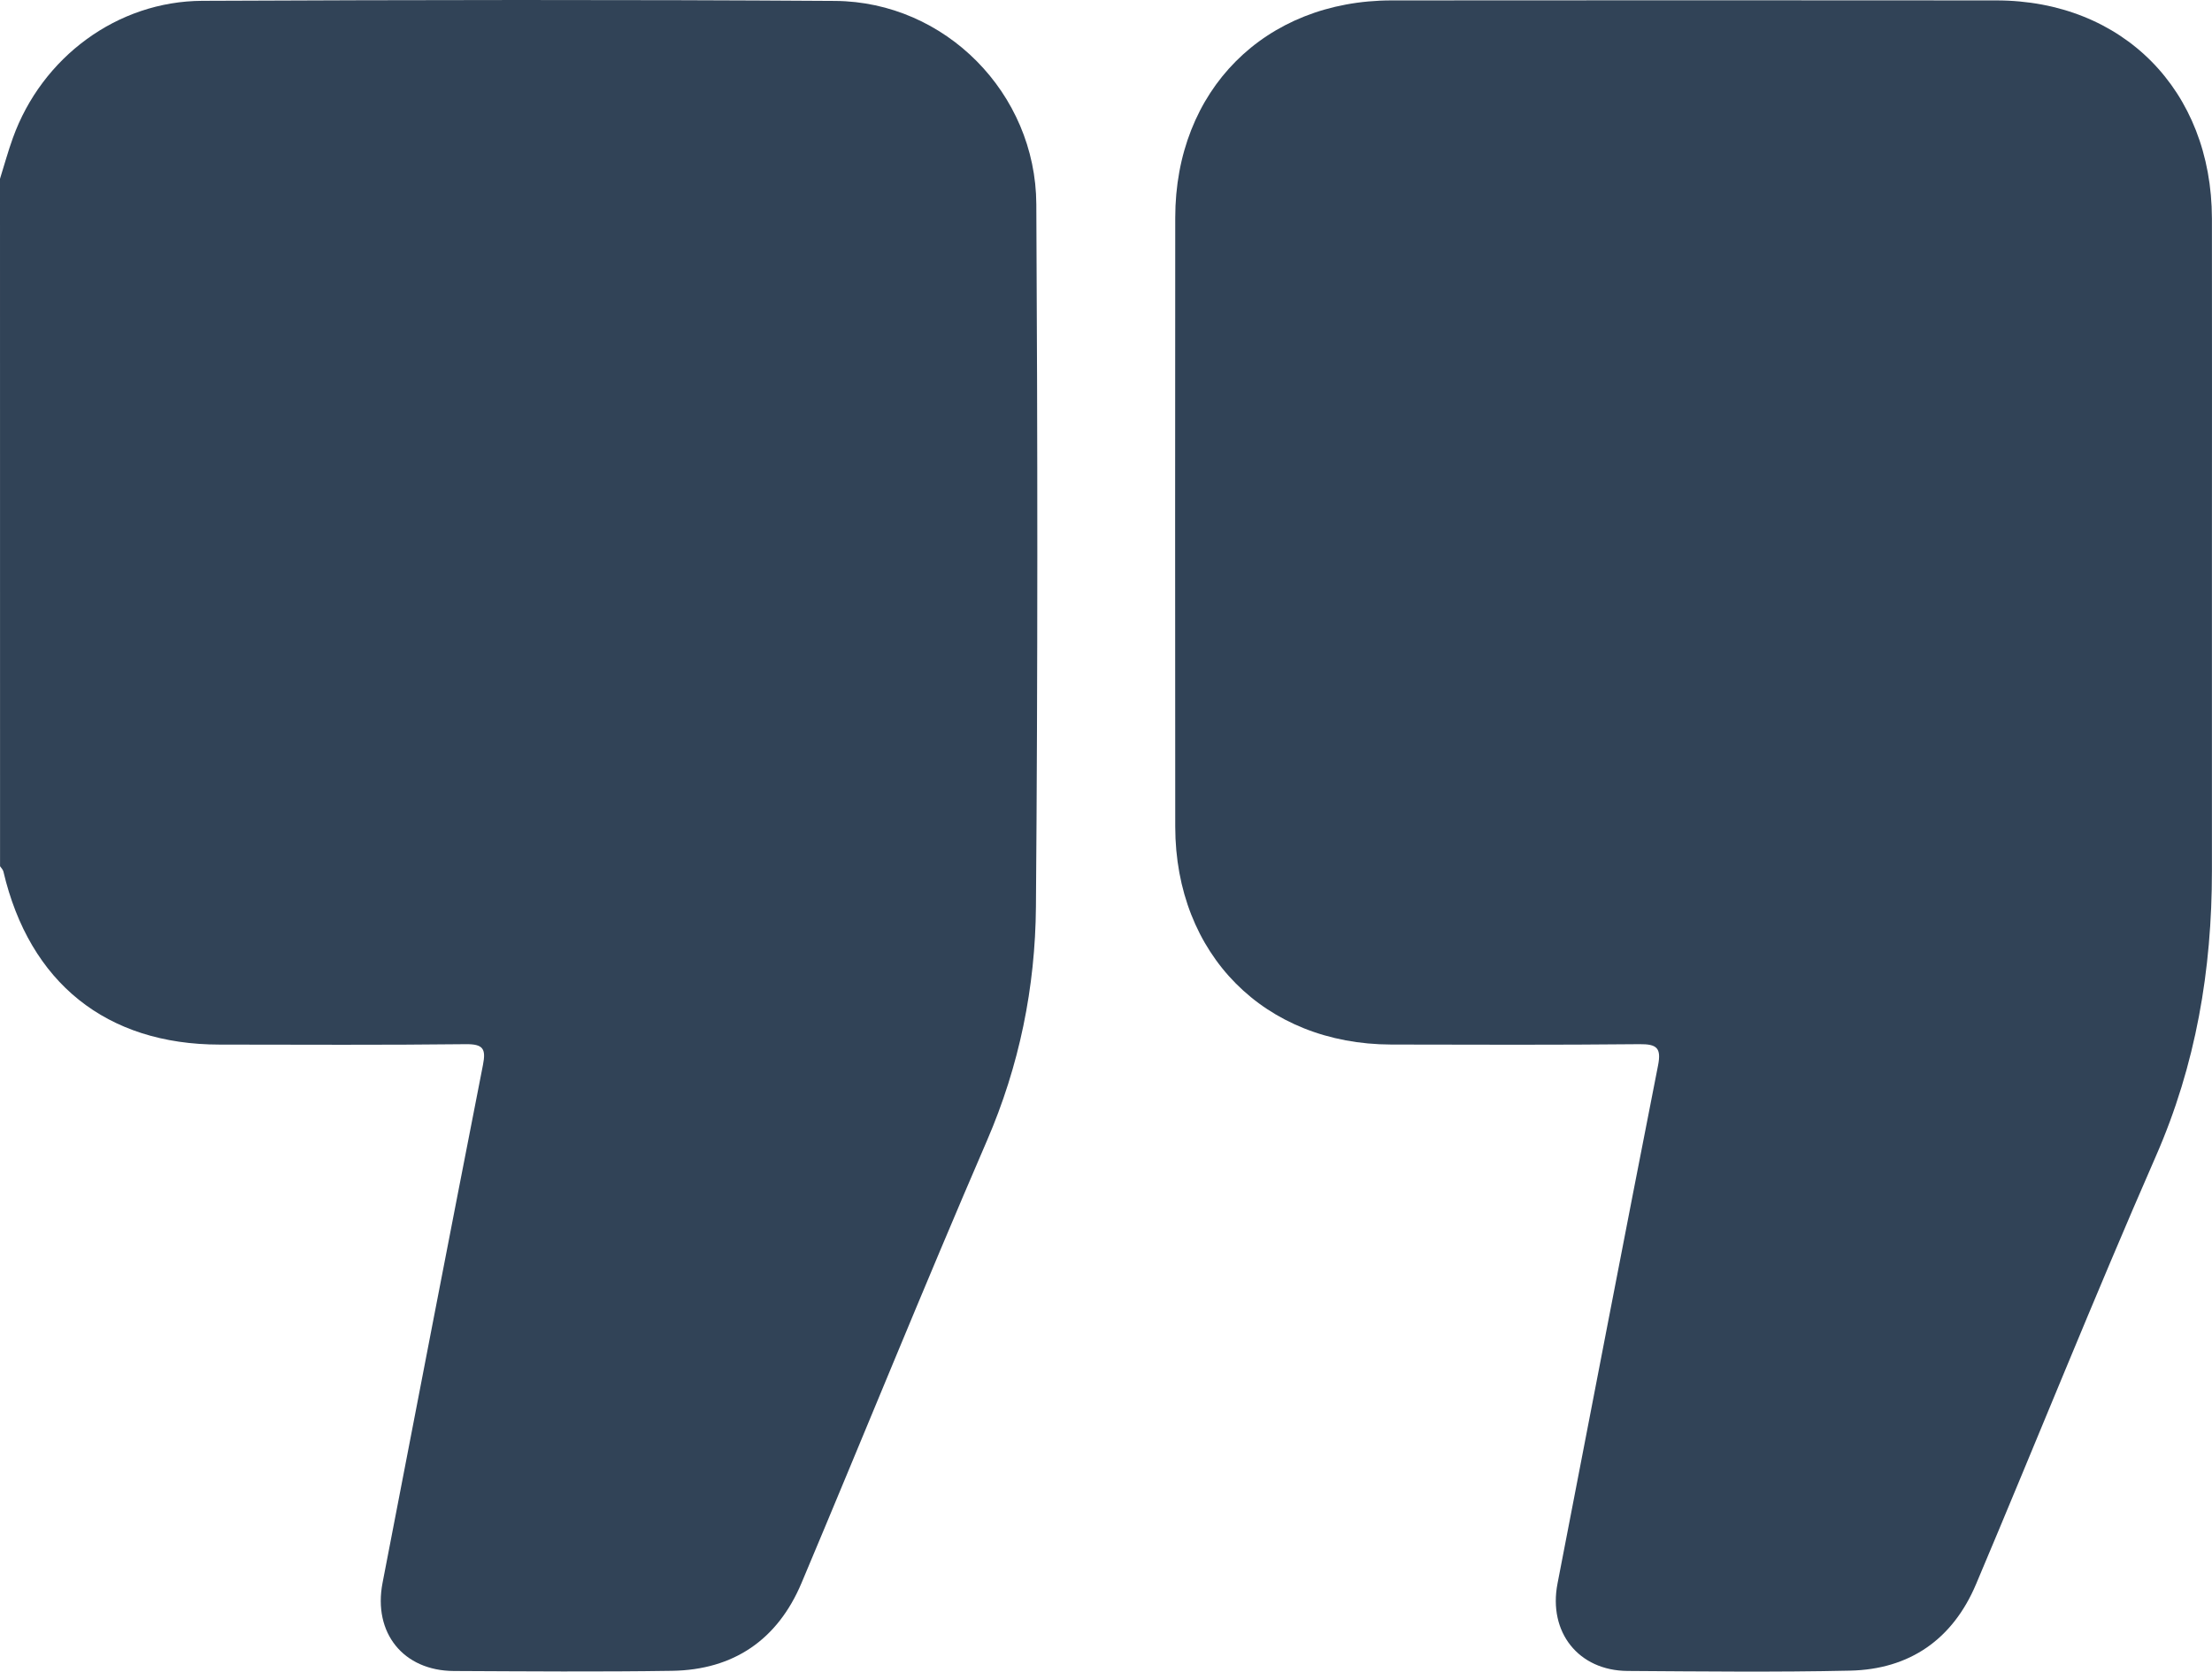 <svg width="86" height="65" viewBox="0 0 86 65" fill="none" xmlns="http://www.w3.org/2000/svg">
<path d="M0 6.952C0.166 6.423 0.312 5.885 0.5 5.366C1.629 2.226 4.56 0.045 7.867 0.032C16.066 -0.004 24.268 -0.018 32.467 0.036C36.746 0.066 40.269 3.623 40.291 7.94C40.341 17.044 40.35 26.15 40.276 35.254C40.251 38.391 39.634 41.438 38.368 44.364C35.904 50.067 33.575 55.828 31.163 61.553C30.23 63.768 28.515 64.934 26.126 64.97C23.3 65.013 20.473 64.99 17.646 64.977C15.678 64.968 14.498 63.492 14.873 61.55C16.169 54.836 17.462 48.121 18.777 41.41C18.9 40.784 18.786 40.597 18.113 40.603C14.922 40.64 11.731 40.622 8.542 40.619C4.138 40.617 1.147 38.219 0.132 33.889C0.114 33.814 0.047 33.751 0.002 33.683C0 24.771 0 15.862 0 6.952Z" fill="#314357"/>
<path d="M85.997 21.776C85.997 25.809 85.997 29.838 85.997 33.87C85.997 37.713 85.376 41.404 83.816 44.963C81.404 50.474 79.169 56.061 76.826 61.602C75.918 63.75 74.241 64.914 71.926 64.963C69.044 65.027 66.161 64.993 63.278 64.975C61.368 64.963 60.188 63.467 60.554 61.578C61.853 54.863 63.143 48.146 64.462 41.435C64.599 40.744 64.411 40.597 63.744 40.603C60.527 40.635 57.307 40.624 54.089 40.617C49.164 40.606 45.697 37.114 45.692 32.146C45.686 24.254 45.686 16.359 45.692 8.467C45.692 3.51 49.17 0.02 54.105 0.016C61.94 0.009 69.778 0.009 77.614 0.016C82.537 0.02 85.988 3.517 85.997 8.498C86.004 12.924 85.997 17.351 85.997 21.776Z" fill="#314357"/>
</svg>
